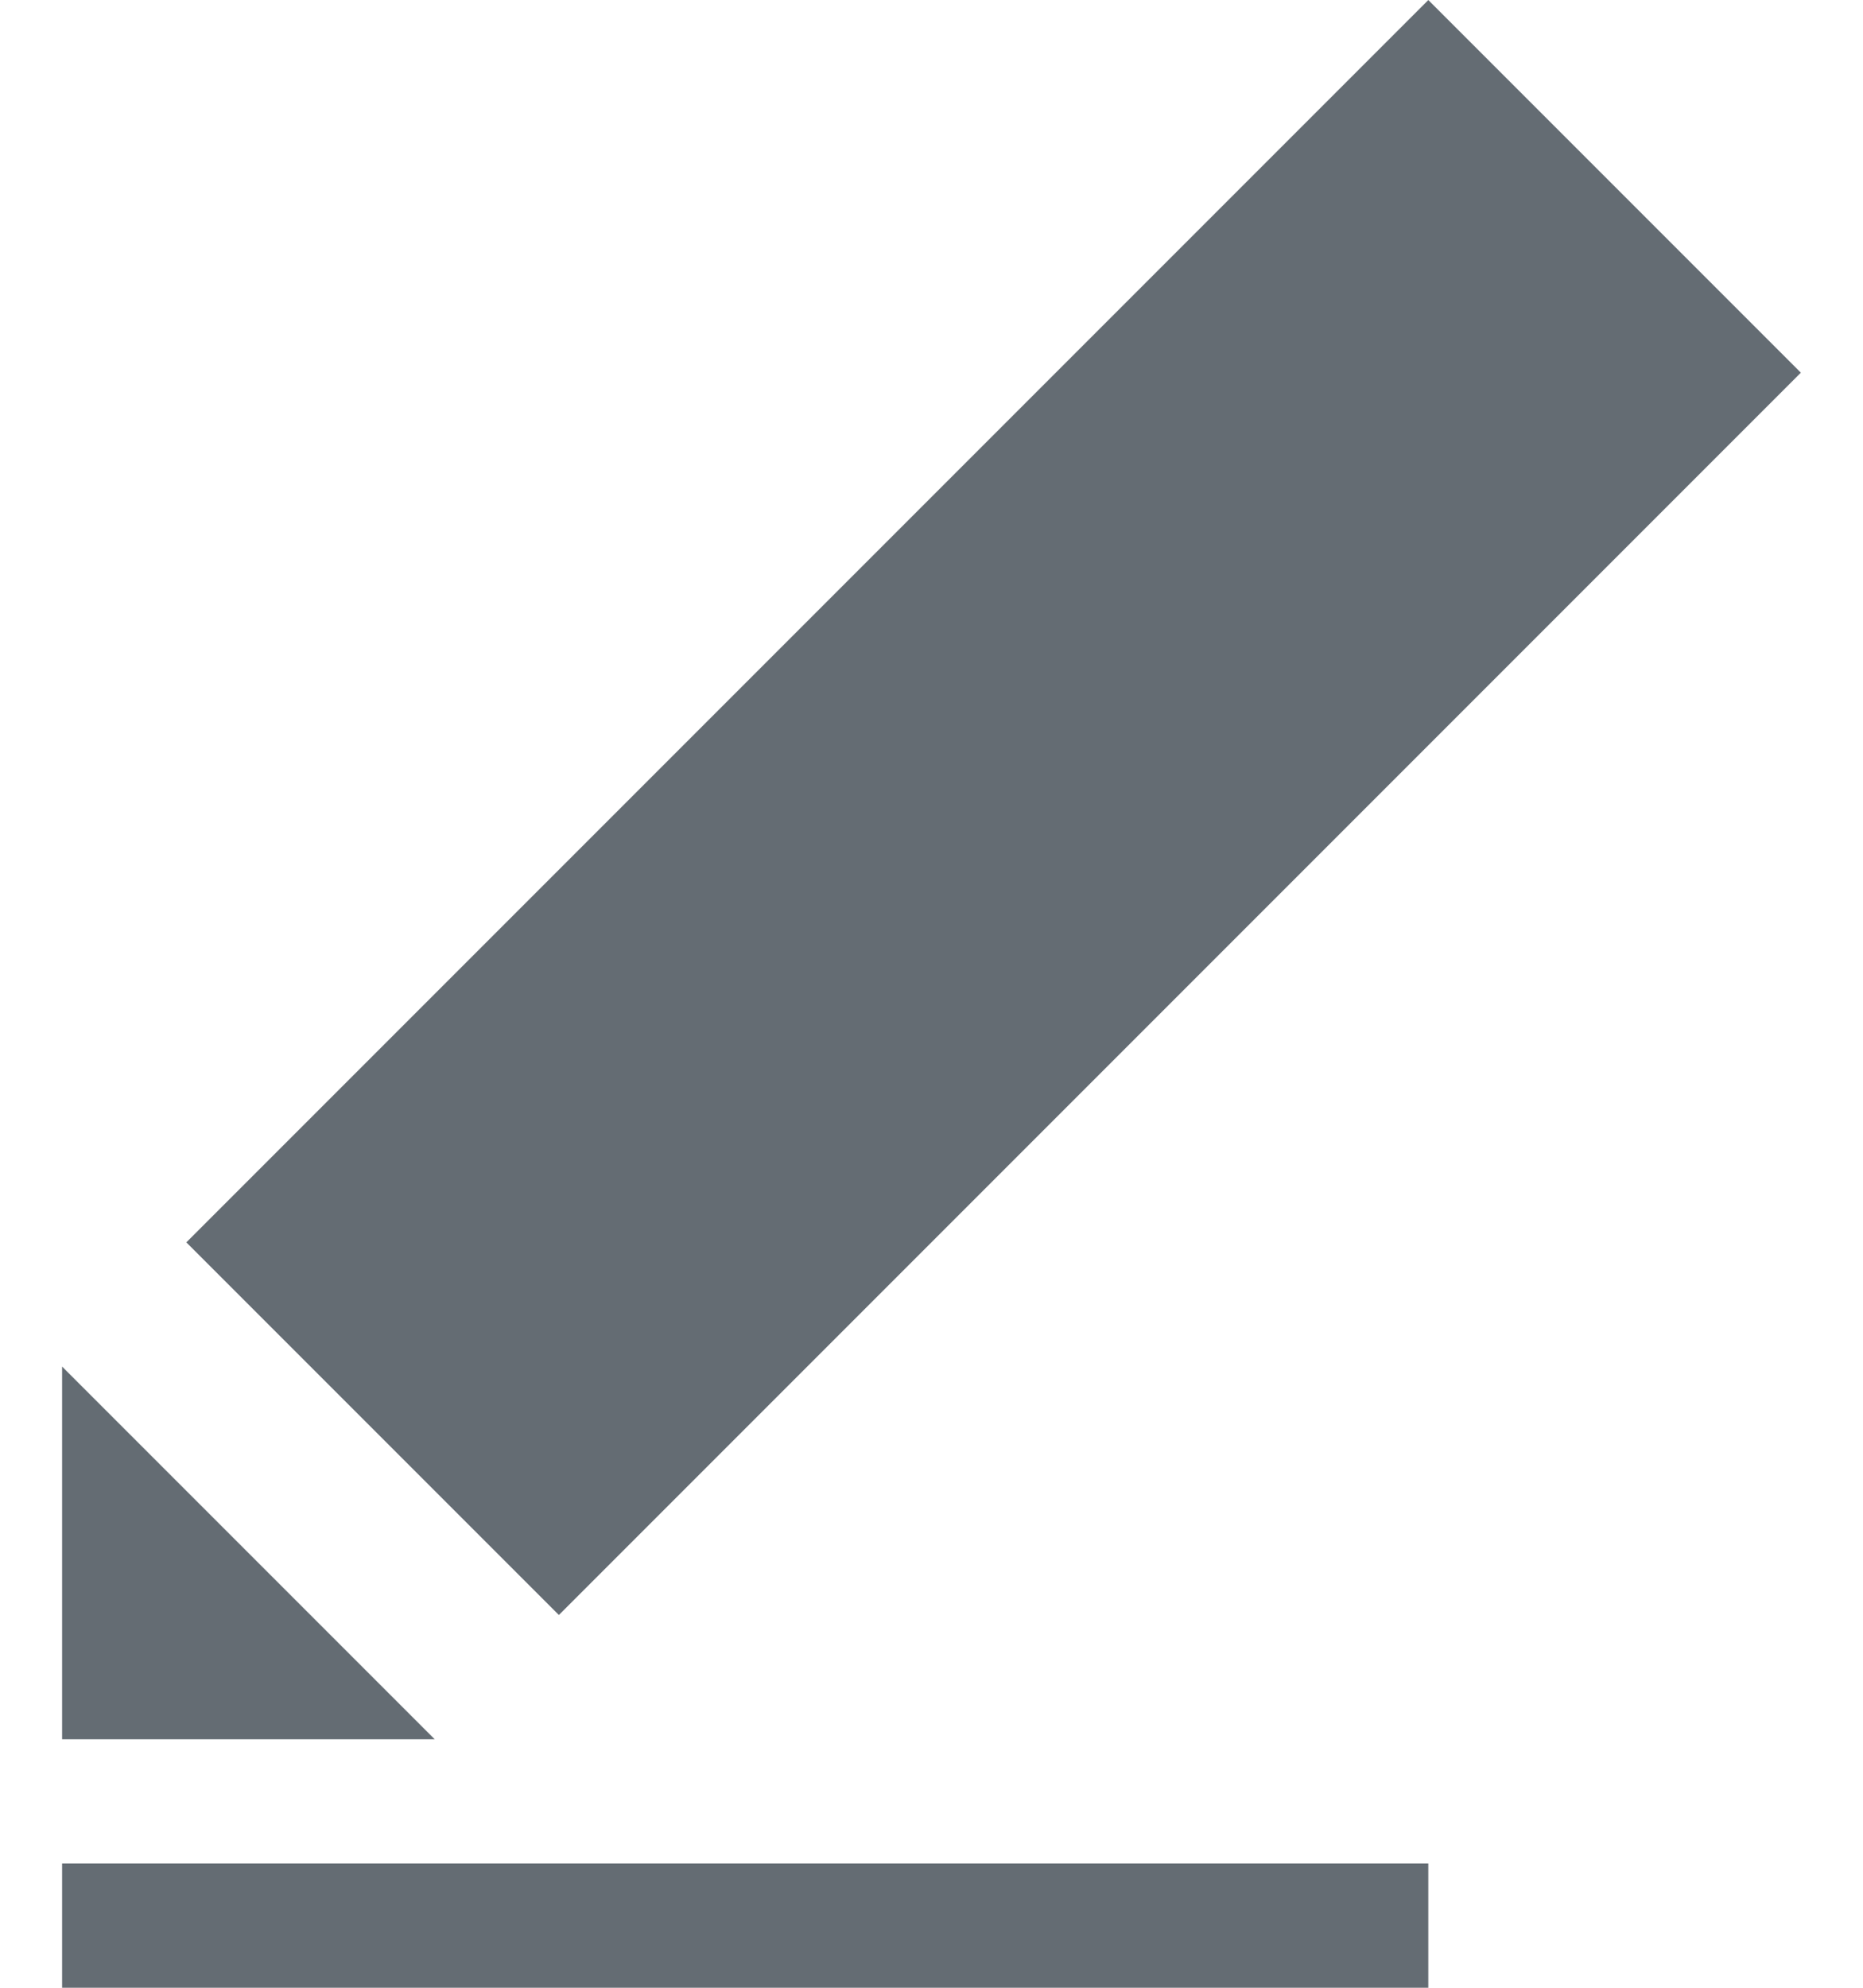 <?xml version="1.0" encoding="UTF-8"?>
<svg width="15px" height="16px" viewBox="0 0 15 16" version="1.1" xmlns="http://www.w3.org/2000/svg" xmlns:xlink="http://www.w3.org/1999/xlink">
    <title>icon/action/edit</title>
    <g id="User-Group" stroke="none" stroke-width="1" fill="none" fill-rule="evenodd">
        <g id="user-group" transform="translate(-1237, -299)">
            <g id="Group" transform="translate(1237.5, 299)">
                <g id="background" transform="translate(0, -0)">
                    <rect id="Rectangle" x="0" y="0" width="16" height="16"></rect>
                </g>
                <g id="edit" transform="translate(0, 0)" fill="#646C73" fill-rule="nonzero">
                    <polygon id="Path" points="3 14 0 14 0 11"></polygon>
                    <polygon id="Rectangle" transform="translate(7.5, 6.5) rotate(135) translate(-7.5, -6.5) " points="0.429 4.379 14.571 4.379 14.571 8.621 0.429 8.621"></polygon>
                    <polygon id="Path" points="0 16 0 15 11 15 11 16"></polygon>
                </g>
            </g>
        </g>
    </g>
</svg>